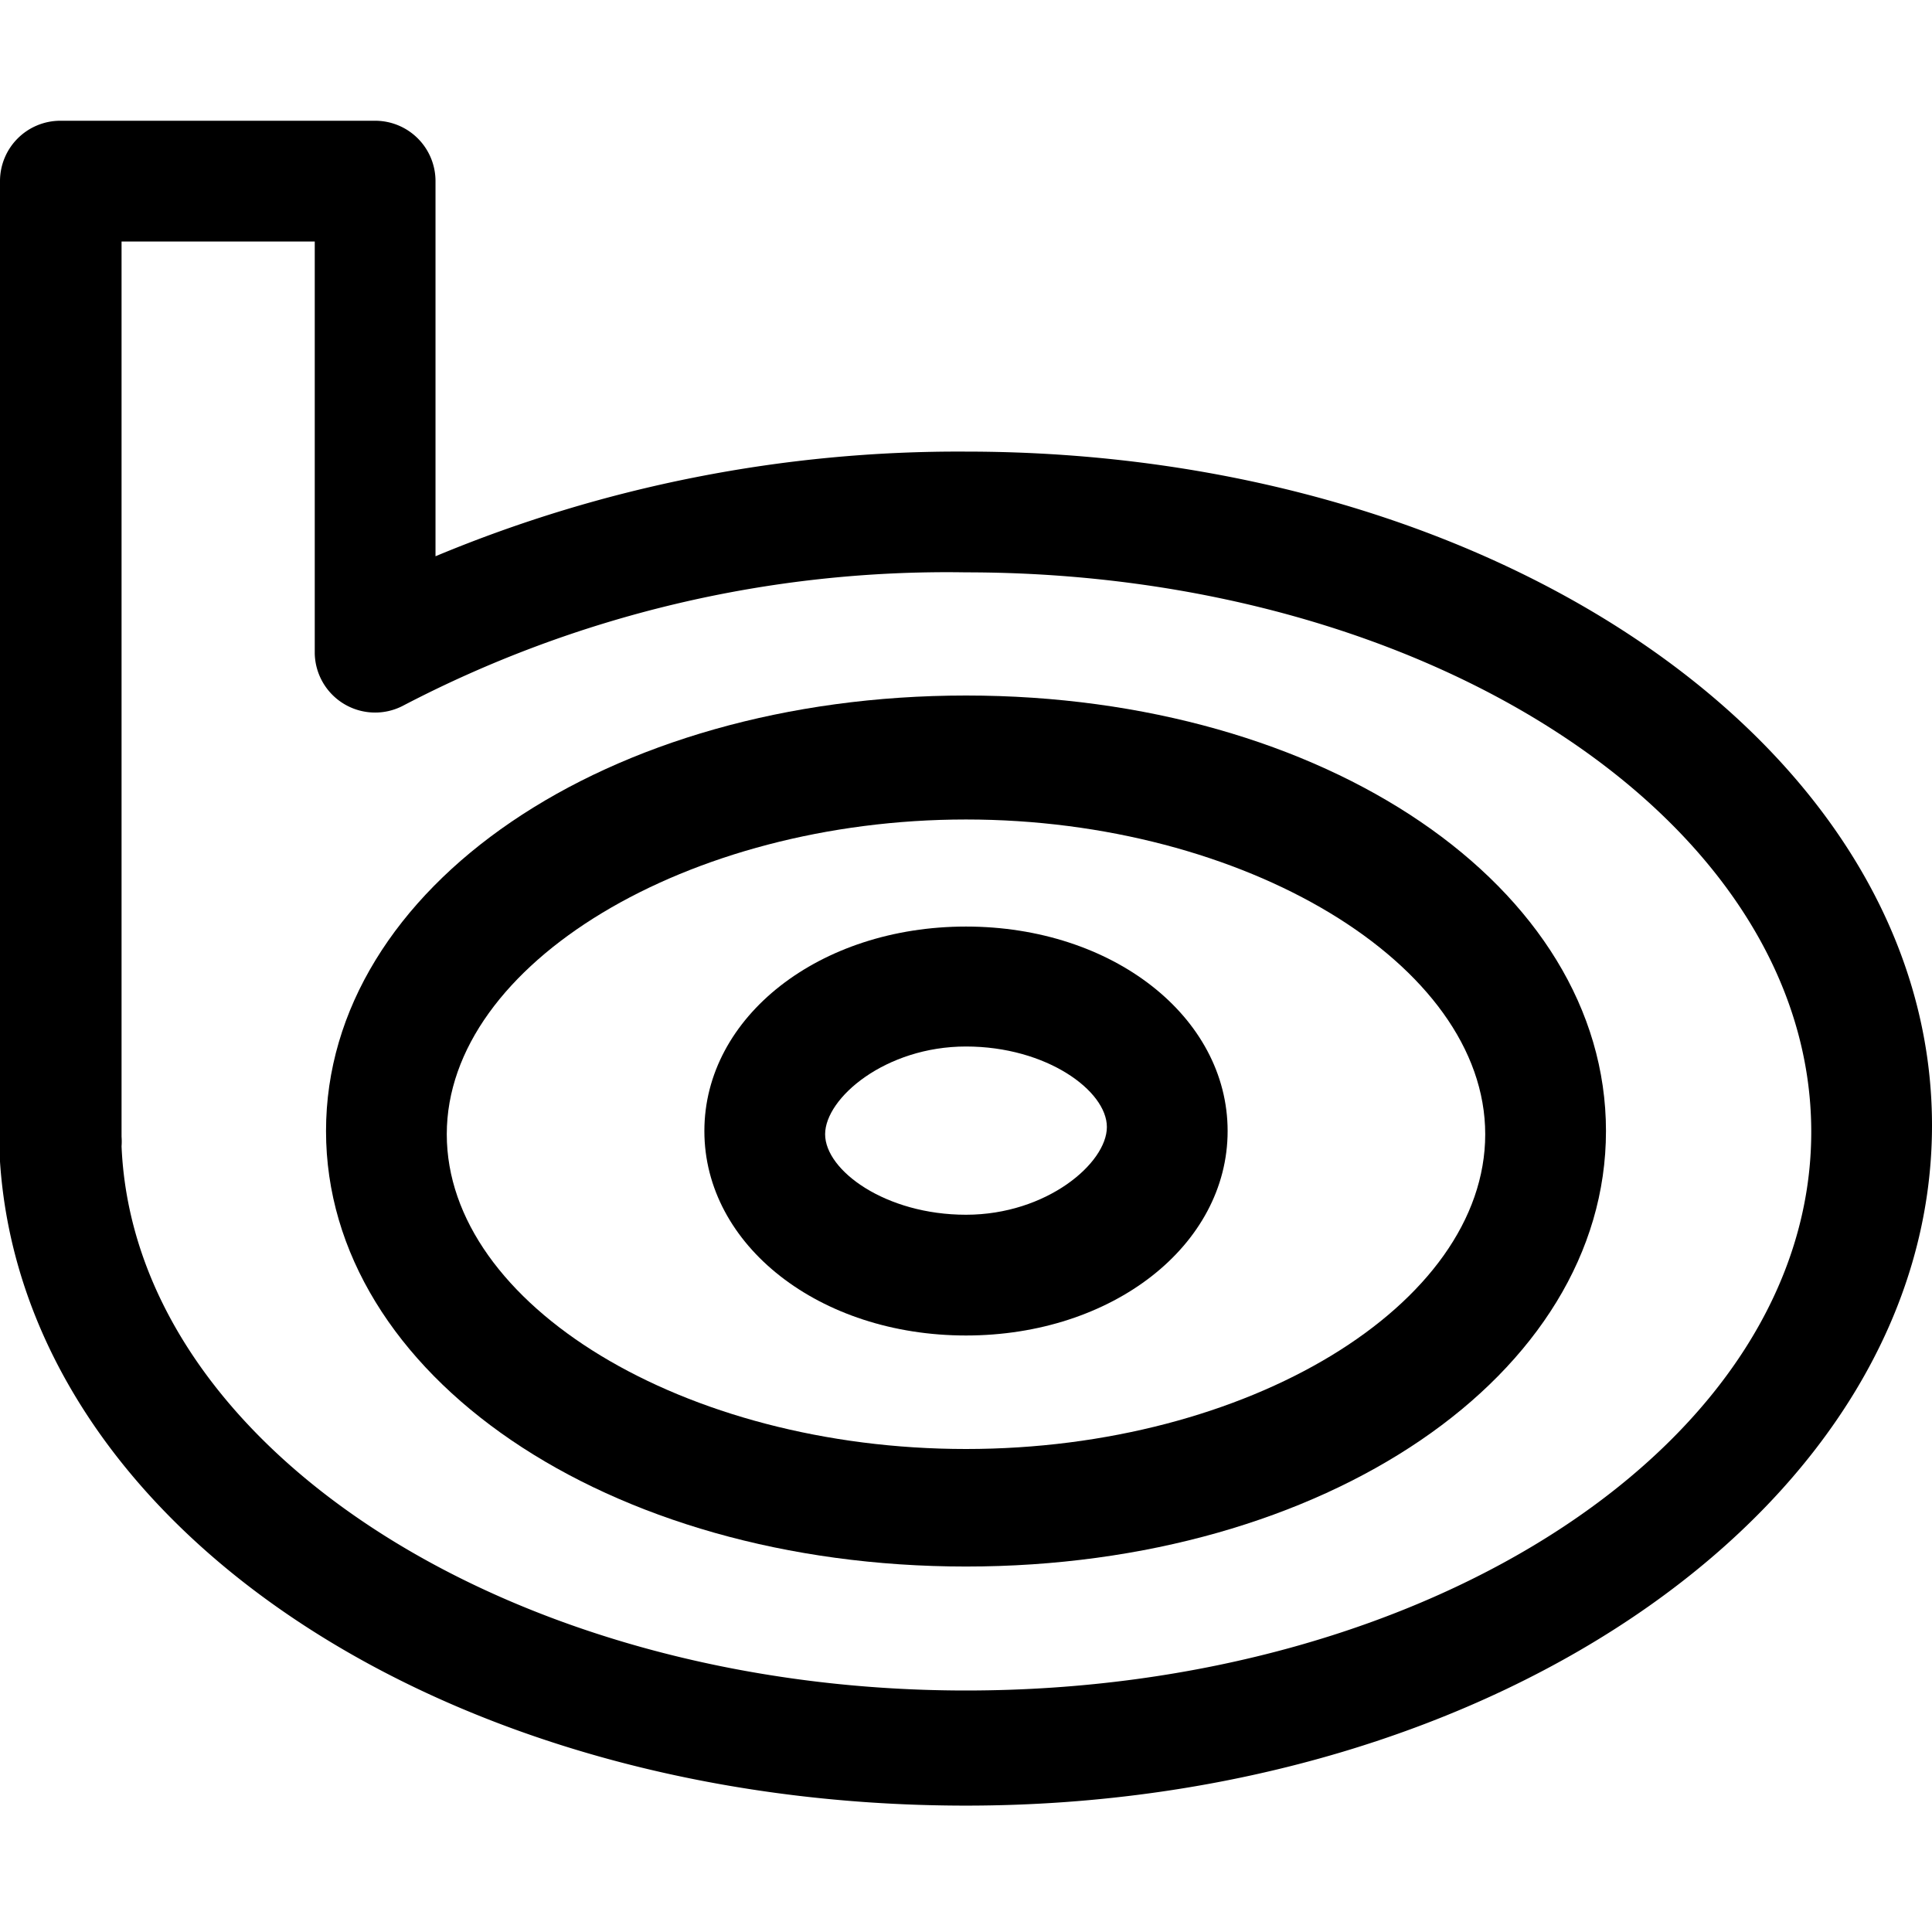 <svg id="Outline_Version" data-name="Outline Version" xmlns="http://www.w3.org/2000/svg" viewBox="0 0 24 24"><title>search-engine-bing-1</title><path d="M12,8.64c-4.46,0-7.95,2.38-7.95,5.41S7.54,19.46,12,19.46s7.95-2.38,7.95-5.41S16.46,8.64,12,8.64ZM12,18c-3.5,0-6.45-1.79-6.45-3.91s3-3.91,6.45-3.91,6.45,1.79,6.45,3.91S15.5,18,12,18Z"/><path d="M12,11.51c-1.82,0-3.25,1.12-3.25,2.54s1.43,2.54,3.25,2.54,3.25-1.12,3.25-2.54S13.82,11.51,12,11.51Zm0,3.58c-1,0-1.75-.55-1.75-1S11,13,12,13s1.75.55,1.75,1S13,15.09,12,15.09Z"/><path d="M12,5.61a16.86,16.86,0,0,0-6.59,1.3V2.25a.75.75,0,0,0-.75-.75H.75A.75.75,0,0,0,0,2.25v12a.72.72,0,0,0,0,.18c.3,4.53,5.52,8,12,8,6.62,0,12-3.79,12-8.45S18.62,5.61,12,5.61ZM12,21C6.37,21,1.67,18,1.51,14.24a.78.78,0,0,0,0-.12V3H3.91V8.12A.75.75,0,0,0,5,8.77a14.59,14.59,0,0,1,7-1.66c5.79,0,10.5,3.12,10.5,6.95S17.79,21,12,21Z"/></svg>
